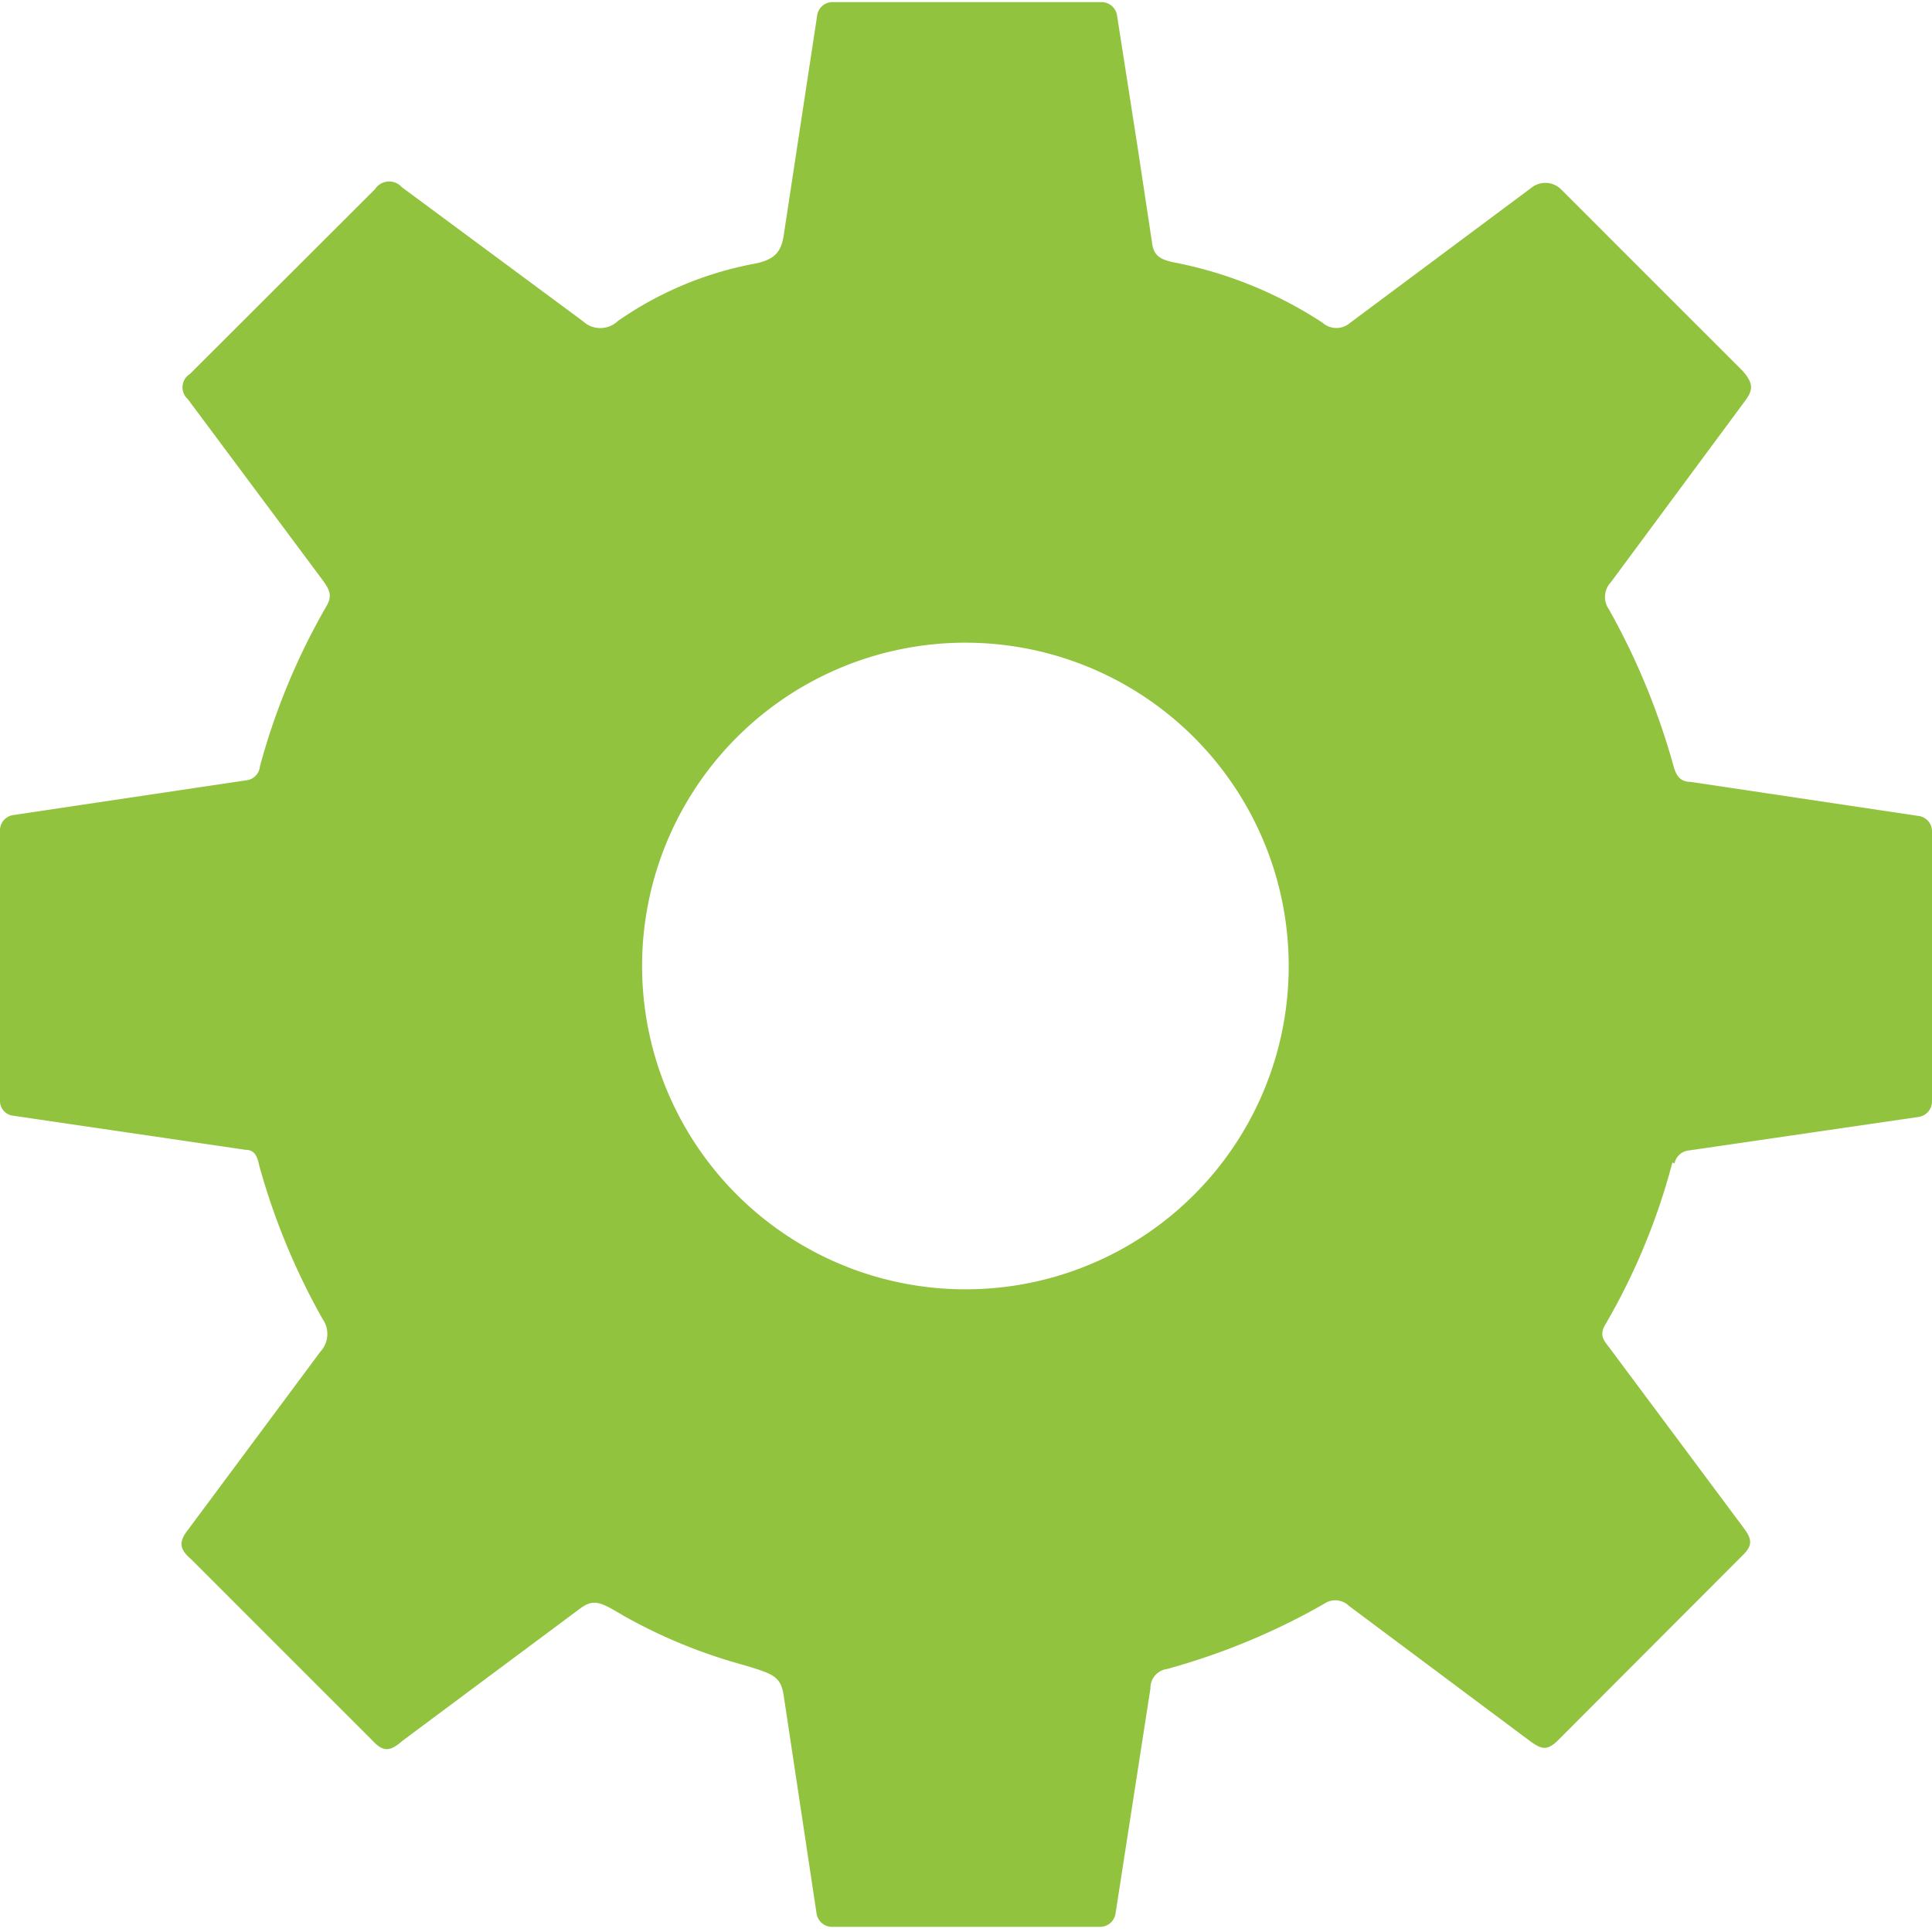 <svg xmlns="http://www.w3.org/2000/svg" viewBox="0 0 64 64" xmlns:v="https://vecta.io/nano"><path d="M55.47 38.54a.54.54 0 0 1 .48-.43L63.56 37a.52.52 0 0 0 .44-.5v-8.96a.51.51 0 0 0-.44-.51L56 25.9c-.38 0-.49-.26-.57-.55a23.29 23.29 0 0 0-2.13-5.16.71.71 0 0 1 .06-.9l4.44-6c.28-.37.29-.59-.07-1l-6-6a.74.74 0 0 0-1-.07l-6 4.47a.69.69 0 0 1-.92 0 13.74 13.74 0 0 0-4.93-2c-.49-.1-.67-.25-.72-.67l-.47-3.11L37 .49a.52.52 0 0 0-.51-.42h-8.92a.51.51 0 0 0-.5.44l-1.1 7.23c-.08.61-.31.87-1 1a11.62 11.62 0 0 0-4.51 1.9.84.84 0 0 1-1.15 0l-6-4.44a.56.56 0 0 0-.89.07l-6.13 6.12a.52.52 0 0 0-.07.83l4.47 6c.2.28.34.49.13.85a22.15 22.15 0 0 0-2.21 5.32.51.51 0 0 1-.46.46L.44 27a.51.51 0 0 0-.44.5v2.62 6.34a.49.49 0 0 0 .44.5l7.7 1.13c.32 0 .39.26.45.53a22.58 22.58 0 0 0 2.1 5.08.86.86 0 0 1-.08 1.08l-4.37 5.88c-.35.44-.28.67.1 1l6 6c.37.4.6.35 1 0l5.87-4.37c.46-.34.67-.23 1.44.23a17.45 17.45 0 0 0 4 1.64c.95.29 1.21.36 1.31 1l1.09 7.23a.52.52 0 0 0 .51.44h8.89a.52.52 0 0 0 .5-.42l1.16-7.48a.63.63 0 0 1 .54-.64 22.39 22.39 0 0 0 5.21-2.16.65.65 0 0 1 .83.07l6 4.48c.35.25.54.33.89 0l6.13-6.14c.33-.32.35-.52.07-.9l-4.47-6c-.16-.21-.34-.39-.15-.73a21.53 21.53 0 0 0 2.24-5.4zM32 42.71A10.71 10.71 0 1 1 42.69 32 10.7 10.7 0 0 1 32 42.71z" fill="#91c33f"/></svg>